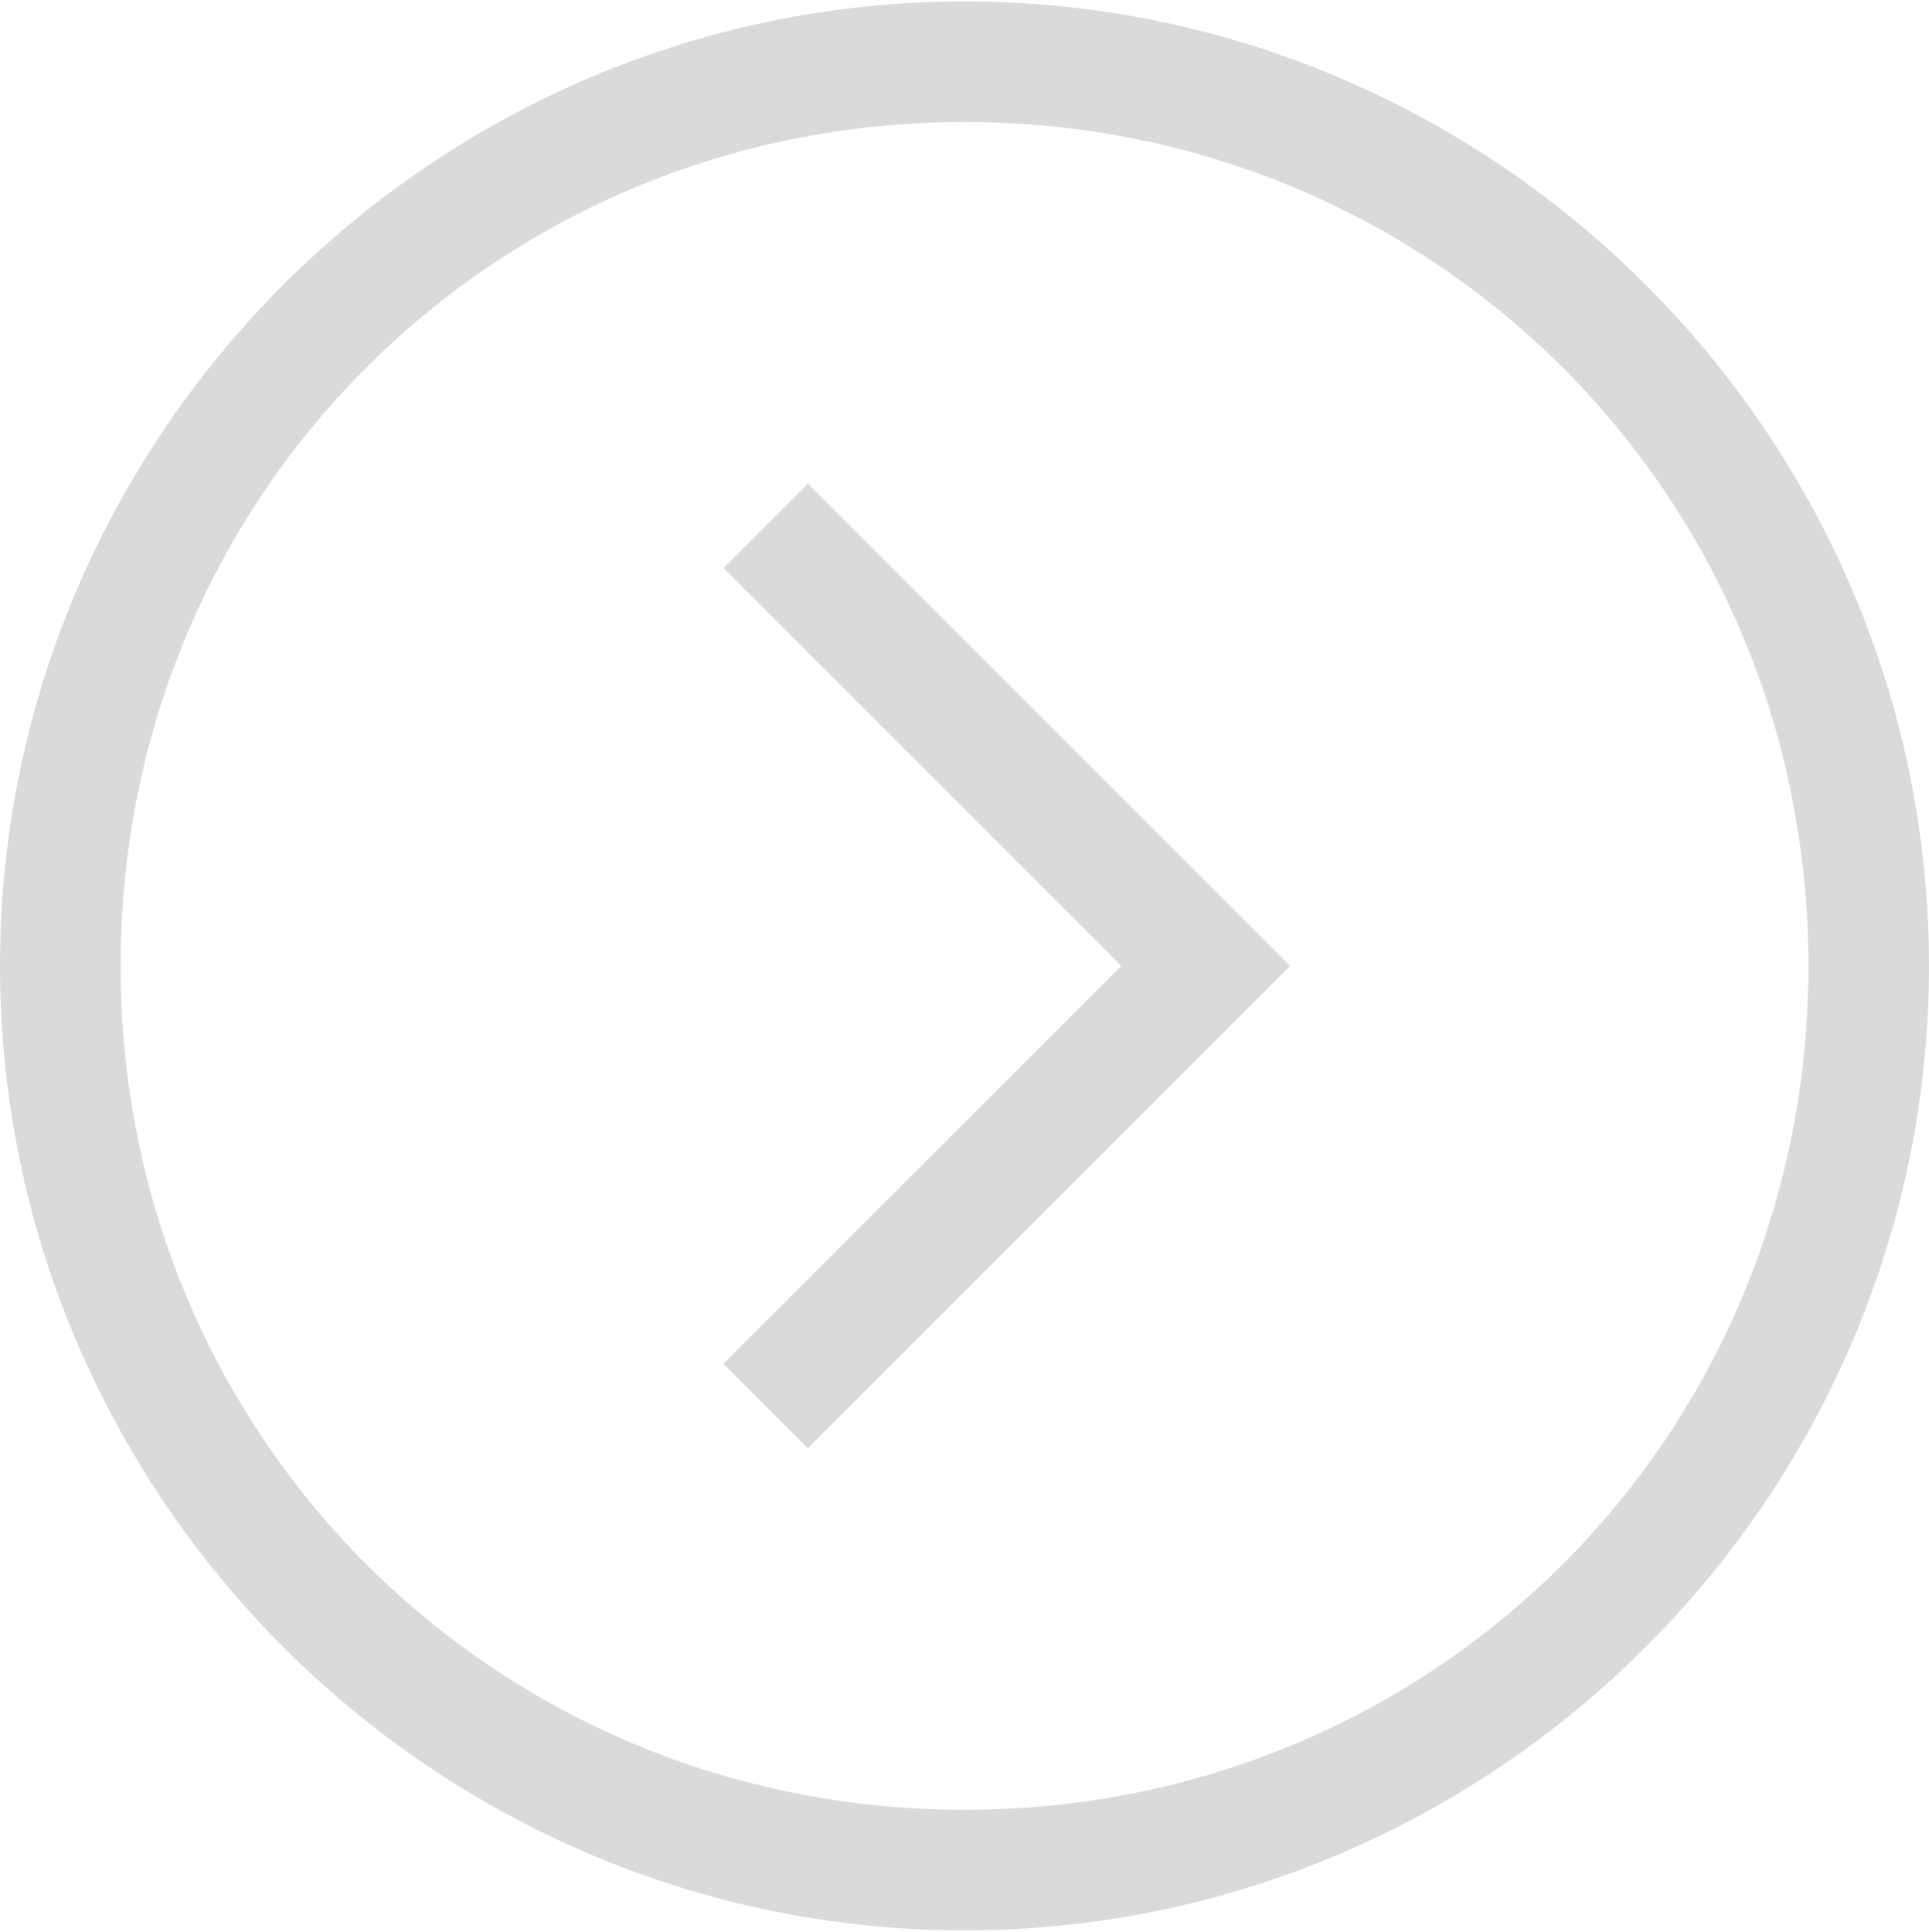 <svg width="16" height="16.024" version="1.1" xmlns="http://www.w3.org/2000/svg" xmlns:xlink="http://www.w3.org/1999/xlink">
 <title>Gnome Symbolic Icon Theme</title>
 <path d="m8 0.012c-4.4 0-8 3.6-8 8 0 4.4 3.6 8 8 8s8-3.6 8-8c0-4.4-3.6-8-8-8zm0 1c3.9 0 7 3.1 7 7 0 3.9-3.1 7-7 7s-7-3.1-7-7c0-3.9 3.1-7 7-7zm-1.3 3-0.7 0.7 3.3 3.3-3.3 3.3 0.7 0.7 4-4z" fill="#dadada"/>
</svg>

